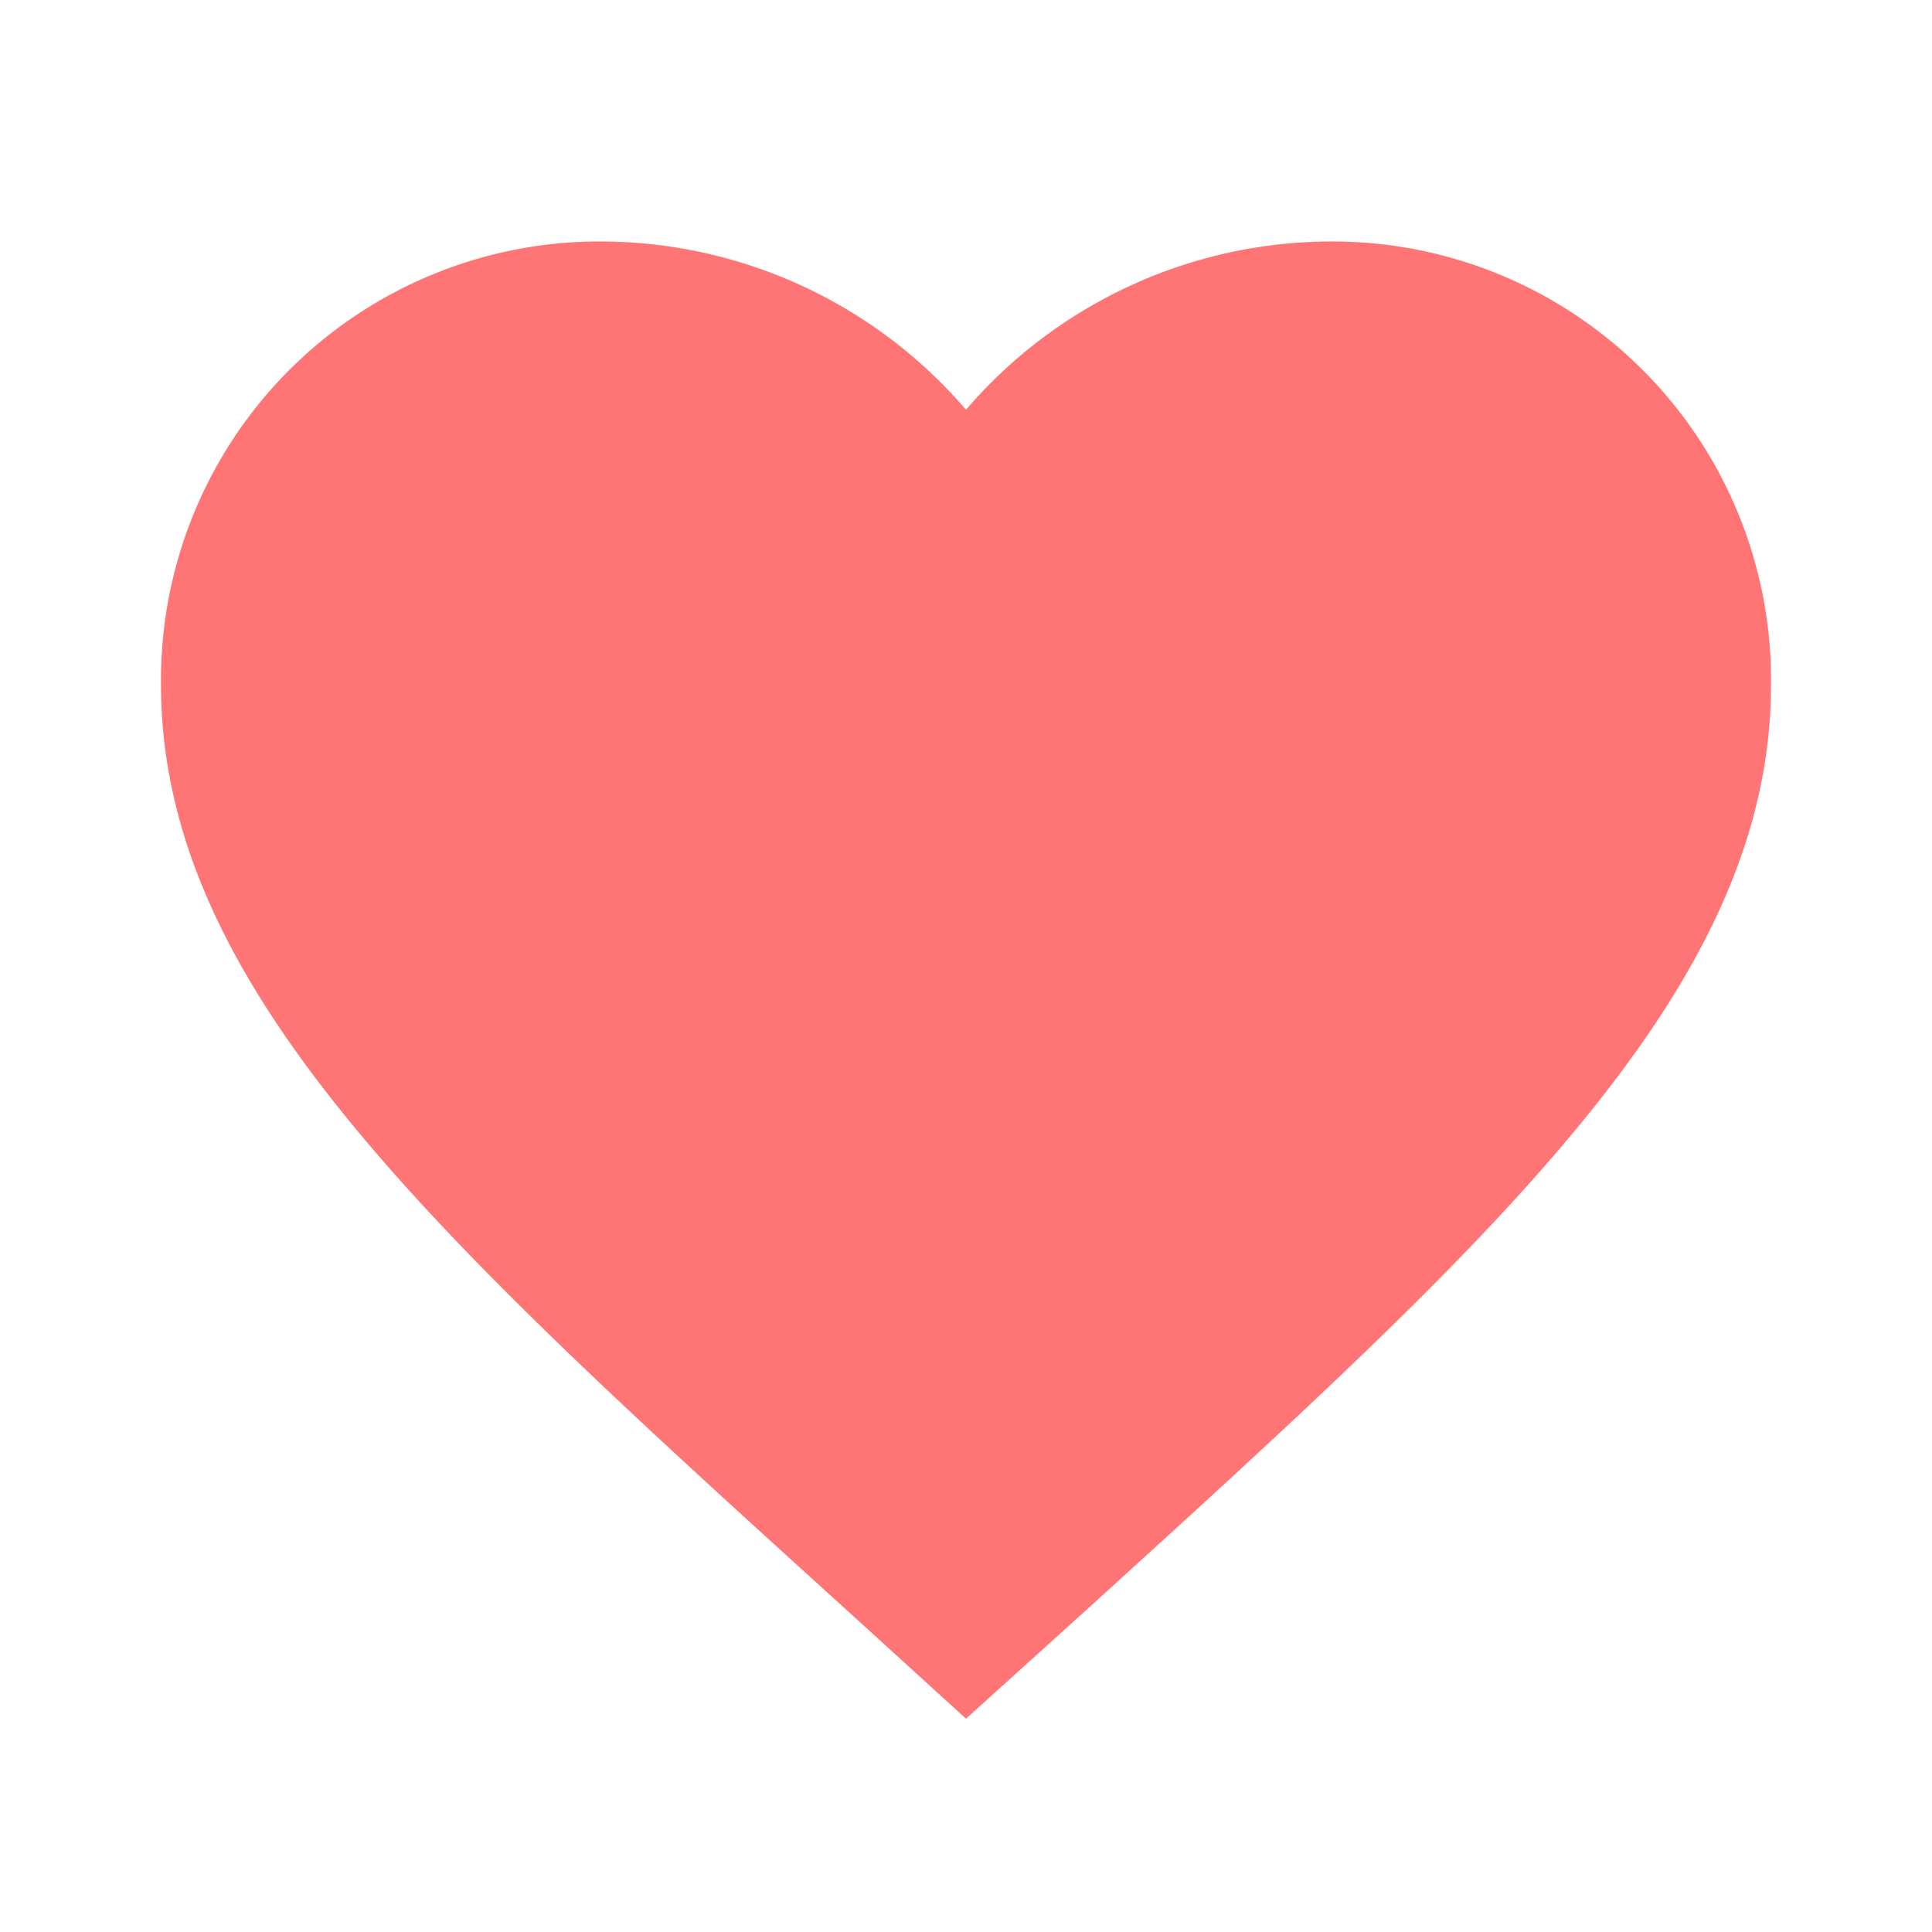 <svg xmlns="http://www.w3.org/2000/svg" width="24" height="24">
    <path class="a" d="M0 0h24v24H0z" fill="none" />
    <path class="b"
        d="M12 21.35l-1.45-1.32C5.4 15.36 2 12.28 2 8.5A5.447 5.447 0 017.5 3 5.988 5.988 0 0112 5.09 5.988 5.988 0 0116.5 3 5.447 5.447 0 0122 8.5c0 3.78-3.4 6.86-8.55 11.54z"
        fill="#ff7474" />
</svg>